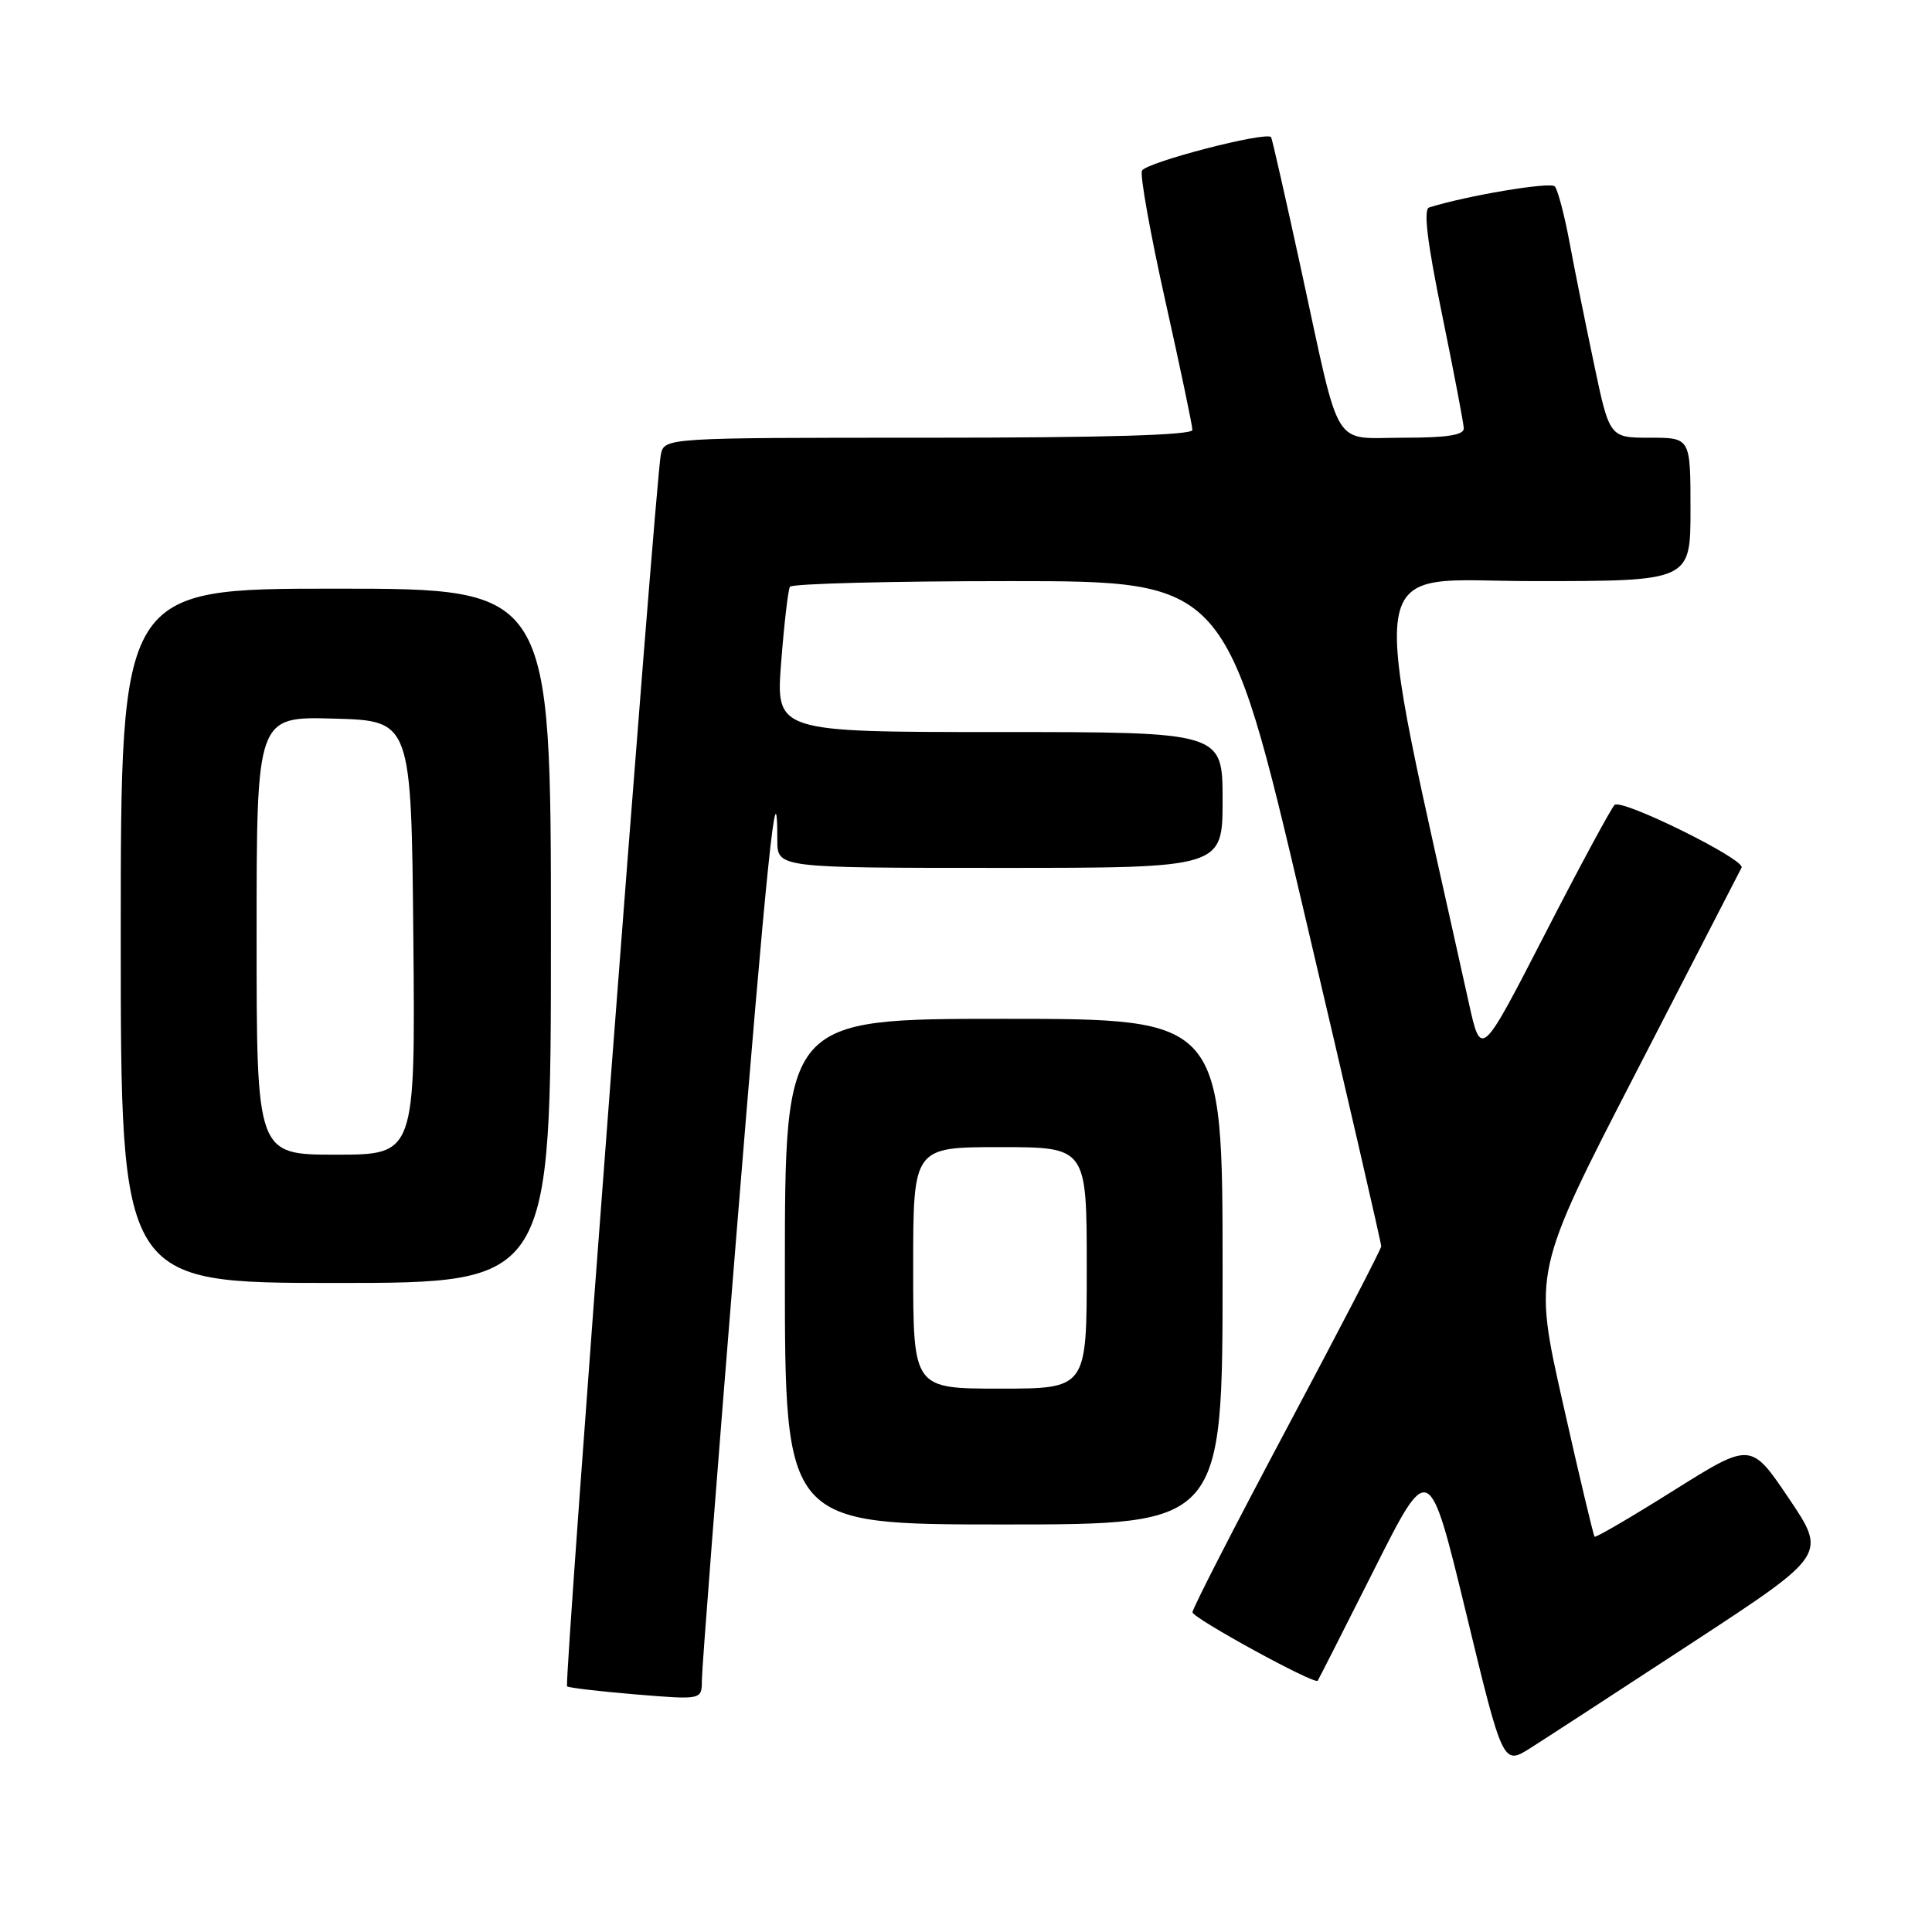 <?xml version="1.0" encoding="UTF-8" standalone="no"?>
<!DOCTYPE svg PUBLIC "-//W3C//DTD SVG 1.1//EN" "http://www.w3.org/Graphics/SVG/1.1/DTD/svg11.dtd" >
<svg xmlns="http://www.w3.org/2000/svg" xmlns:xlink="http://www.w3.org/1999/xlink" version="1.1" viewBox="0 0 256 256">
 <g >
 <path fill="currentColor"
d=" M 224.28 217.64 C 242.06 206.00 242.06 206.00 237.03 198.54 C 232.00 191.08 232.00 191.08 221.78 197.49 C 216.16 201.02 211.44 203.78 211.29 203.62 C 211.14 203.47 209.24 195.50 207.09 185.92 C 203.16 168.50 203.16 168.50 216.83 142.01 C 224.35 127.44 230.62 115.27 230.77 114.96 C 231.28 113.88 214.84 105.76 213.94 106.66 C 213.45 107.15 209.27 114.90 204.65 123.89 C 196.25 140.22 196.25 140.22 194.62 132.86 C 181.11 71.75 180.30 77.00 203.17 77.00 C 224.00 77.00 224.00 77.00 224.00 67.50 C 224.00 58.00 224.00 58.00 218.64 58.00 C 213.27 58.00 213.27 58.00 211.22 48.25 C 210.09 42.89 208.61 35.58 207.95 32.00 C 207.28 28.42 206.41 25.14 206.02 24.70 C 205.45 24.06 194.35 25.92 189.37 27.49 C 188.59 27.73 189.11 32.06 191.08 41.67 C 192.64 49.28 193.93 56.06 193.96 56.75 C 193.99 57.65 191.75 58.00 185.98 58.00 C 176.40 58.00 177.72 60.16 172.47 36.00 C 170.38 26.38 168.56 18.36 168.43 18.18 C 167.82 17.36 151.73 21.54 151.31 22.63 C 151.05 23.31 152.45 31.09 154.42 39.91 C 156.39 48.73 158.00 56.41 158.00 56.97 C 158.00 57.66 146.31 58.00 123.02 58.00 C 88.04 58.00 88.04 58.00 87.56 60.25 C 86.85 63.60 74.71 223.05 75.14 223.45 C 75.34 223.64 79.44 224.12 84.25 224.52 C 93.00 225.24 93.00 225.24 93.00 222.64 C 93.00 221.21 95.03 194.97 97.52 164.34 C 101.59 114.12 103.00 100.49 103.00 111.33 C 103.00 115.00 103.00 115.00 132.50 115.00 C 162.00 115.00 162.00 115.00 162.00 106.00 C 162.00 97.00 162.00 97.00 132.39 97.00 C 102.79 97.00 102.79 97.00 103.51 87.75 C 103.90 82.66 104.43 78.16 104.67 77.75 C 104.92 77.34 118.03 77.00 133.81 77.00 C 162.50 77.00 162.50 77.00 172.77 120.75 C 178.43 144.81 183.04 164.79 183.02 165.15 C 183.01 165.51 177.38 176.37 170.50 189.28 C 163.62 202.20 158.00 213.16 158.01 213.63 C 158.01 214.40 174.15 223.23 174.60 222.71 C 174.69 222.59 178.06 215.97 182.07 208.00 C 189.36 193.50 189.36 193.50 194.26 213.71 C 199.15 233.93 199.15 233.93 202.83 231.60 C 204.85 230.32 214.50 224.04 224.28 217.64 Z  M 162.00 168.50 C 162.00 135.00 162.00 135.00 133.00 135.00 C 104.00 135.00 104.00 135.00 104.00 168.50 C 104.00 202.00 104.00 202.00 133.00 202.00 C 162.00 202.00 162.00 202.00 162.00 168.50 Z  M 73.00 124.00 C 73.00 78.00 73.00 78.00 44.50 78.00 C 16.00 78.00 16.00 78.00 16.00 124.00 C 16.00 170.00 16.00 170.00 44.50 170.00 C 73.00 170.00 73.00 170.00 73.00 124.00 Z  M 121.00 168.00 C 121.00 152.00 121.00 152.00 132.50 152.00 C 144.00 152.00 144.00 152.00 144.00 168.00 C 144.00 184.00 144.00 184.00 132.50 184.00 C 121.00 184.00 121.00 184.00 121.00 168.00 Z  M 34.00 123.97 C 34.00 94.93 34.00 94.93 44.25 95.22 C 54.50 95.50 54.50 95.50 54.77 124.25 C 55.03 153.00 55.03 153.00 44.52 153.00 C 34.00 153.00 34.00 153.00 34.00 123.97 Z "/>
</g>
</svg>